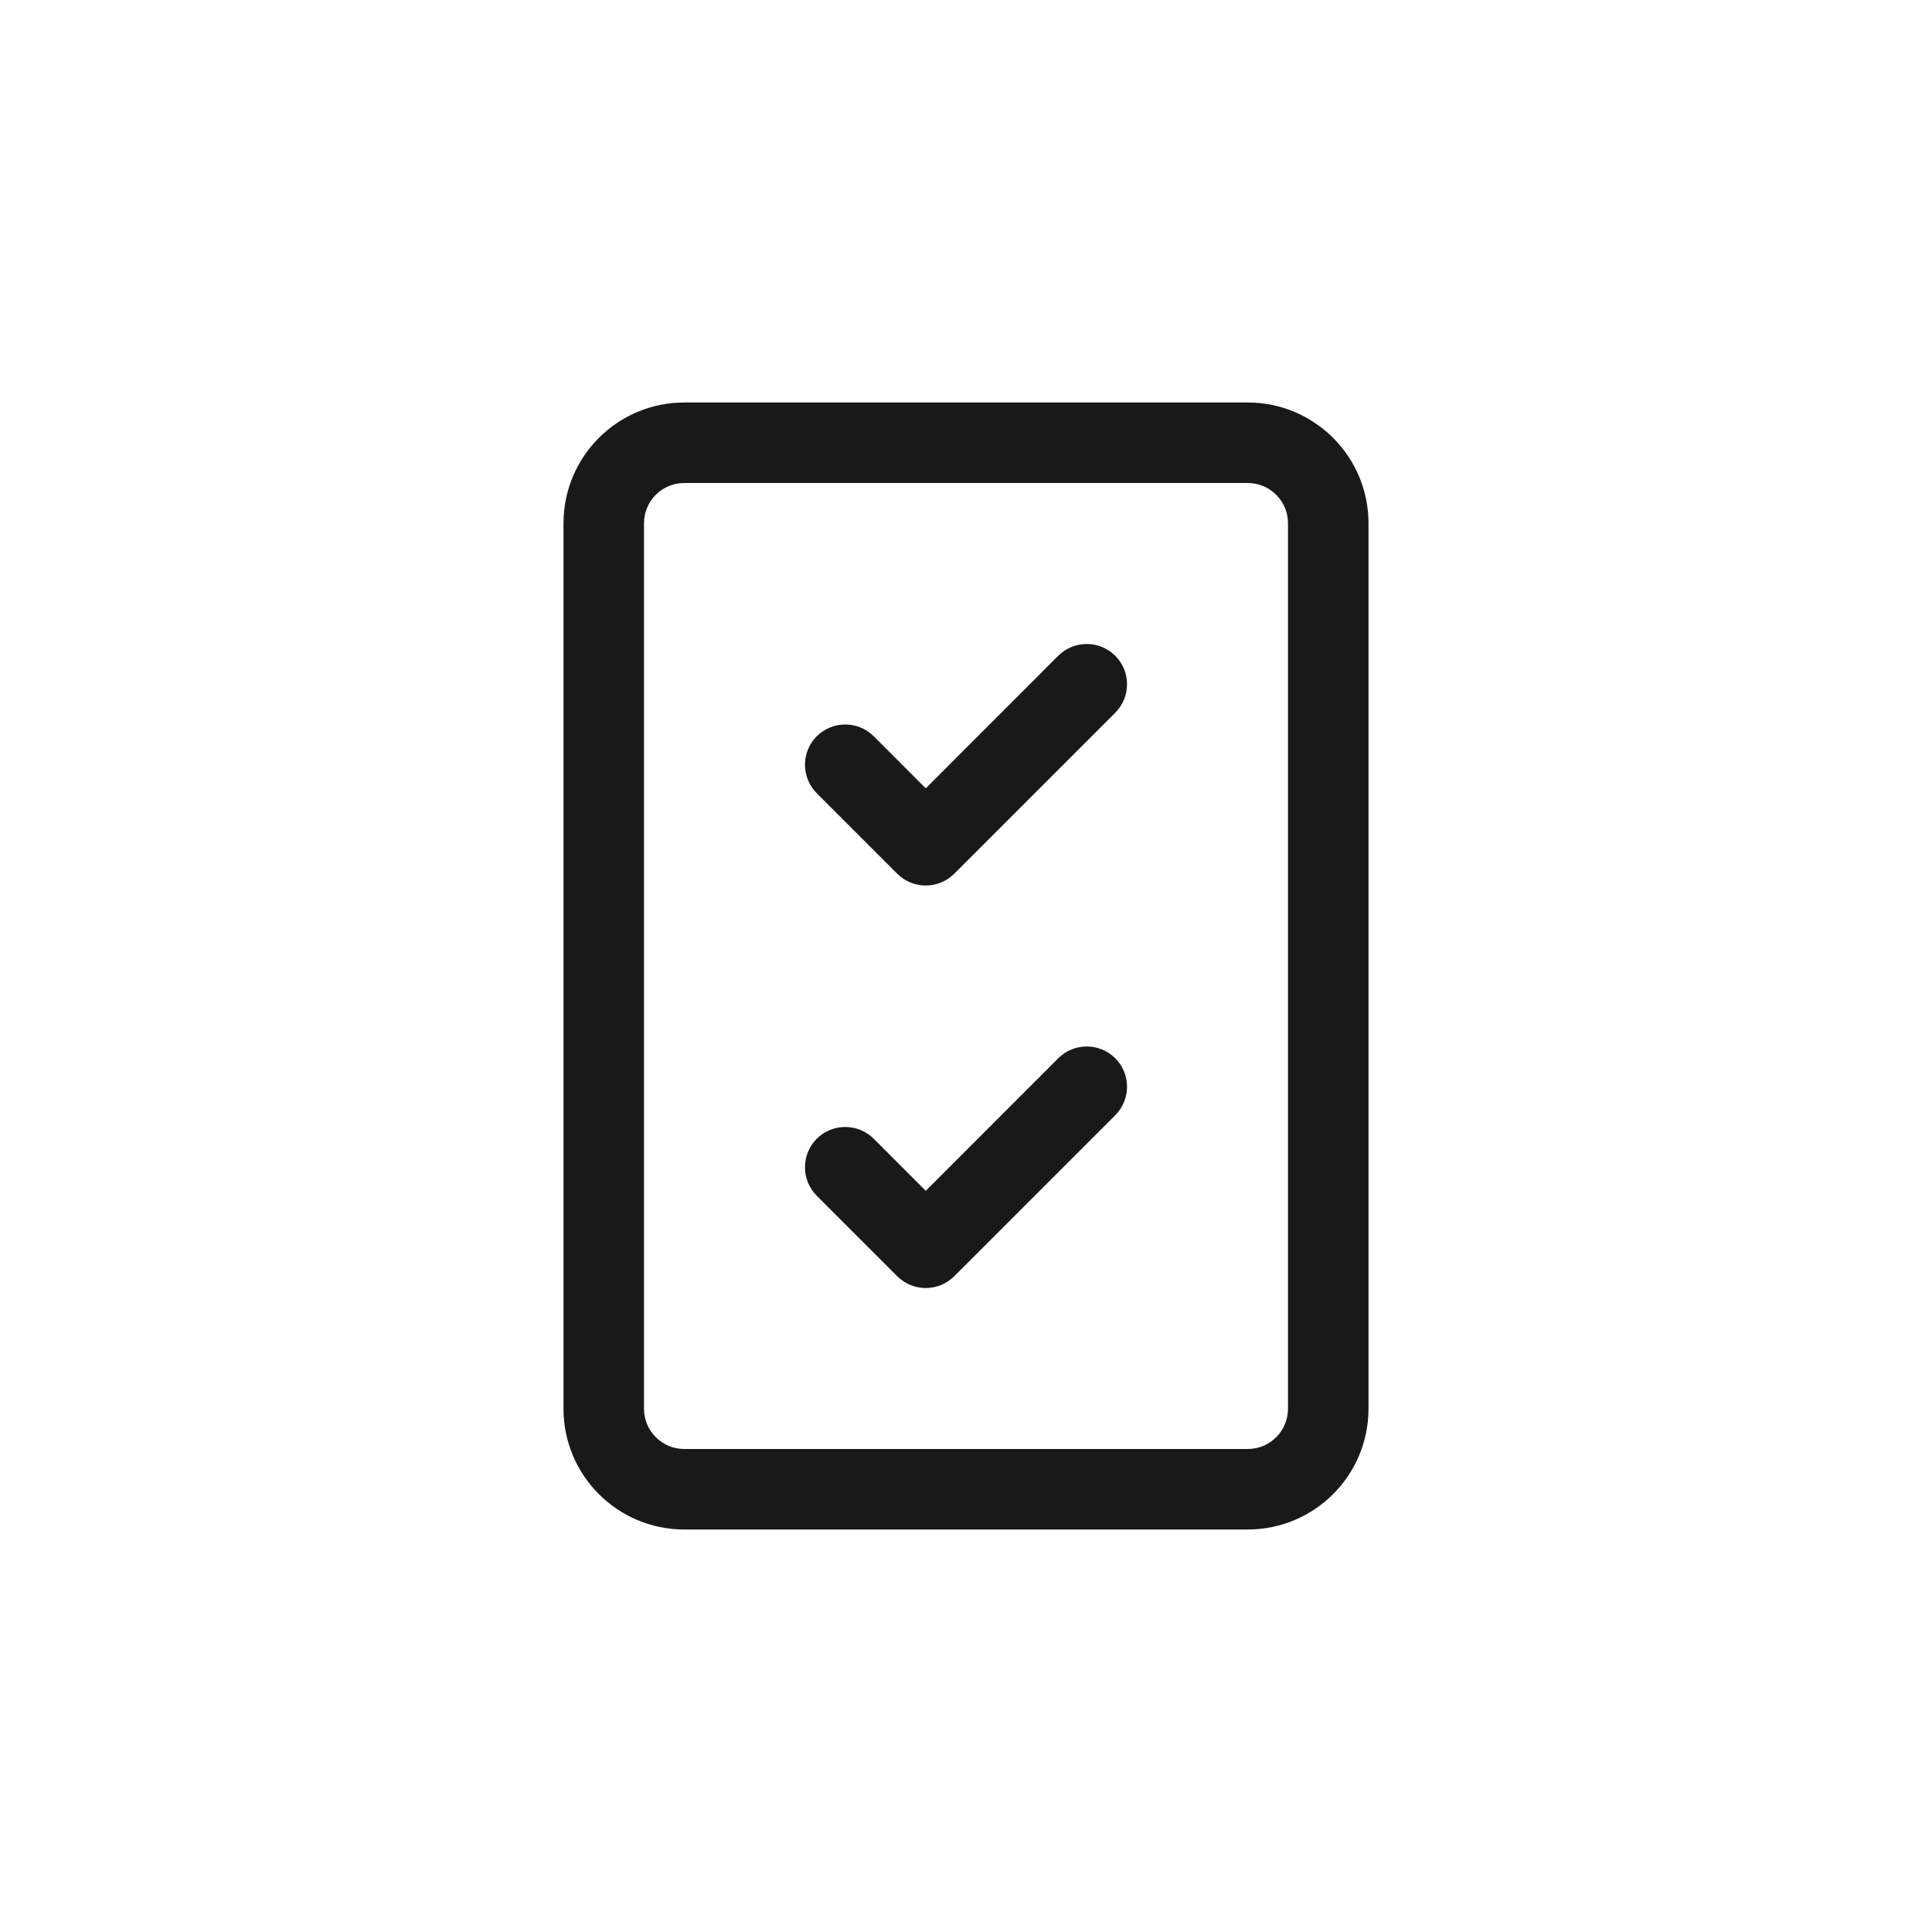 <svg width="24" height="24" viewBox="0 0 24 24" fill="none" xmlns="http://www.w3.org/2000/svg">
<path fill-rule="evenodd" clip-rule="evenodd" d="M15.5 6H8.5C8.224 6 8 6.224 8 6.5V17.5C8 17.776 8.224 18 8.5 18H15.5C15.776 18 16 17.776 16 17.5V6.5C16 6.224 15.776 6 15.5 6ZM8.5 5C7.672 5 7 5.672 7 6.5V17.5C7 18.328 7.672 19 8.5 19H15.5C16.328 19 17 18.328 17 17.5V6.5C17 5.672 16.328 5 15.5 5H8.5ZM13.854 8.146C14.049 8.342 14.049 8.658 13.854 8.854L11.854 10.854C11.658 11.049 11.342 11.049 11.146 10.854L10.146 9.854C9.951 9.658 9.951 9.342 10.146 9.146C10.342 8.951 10.658 8.951 10.854 9.146L11.5 9.793L13.146 8.146C13.342 7.951 13.658 7.951 13.854 8.146ZM13.854 13.854C14.049 13.658 14.049 13.342 13.854 13.146C13.658 12.951 13.342 12.951 13.146 13.146L11.5 14.793L10.854 14.146C10.658 13.951 10.342 13.951 10.146 14.146C9.951 14.342 9.951 14.658 10.146 14.854L11.146 15.854C11.342 16.049 11.658 16.049 11.854 15.854L13.854 13.854Z" fill="black" fill-opacity="0.9"/>
</svg>
